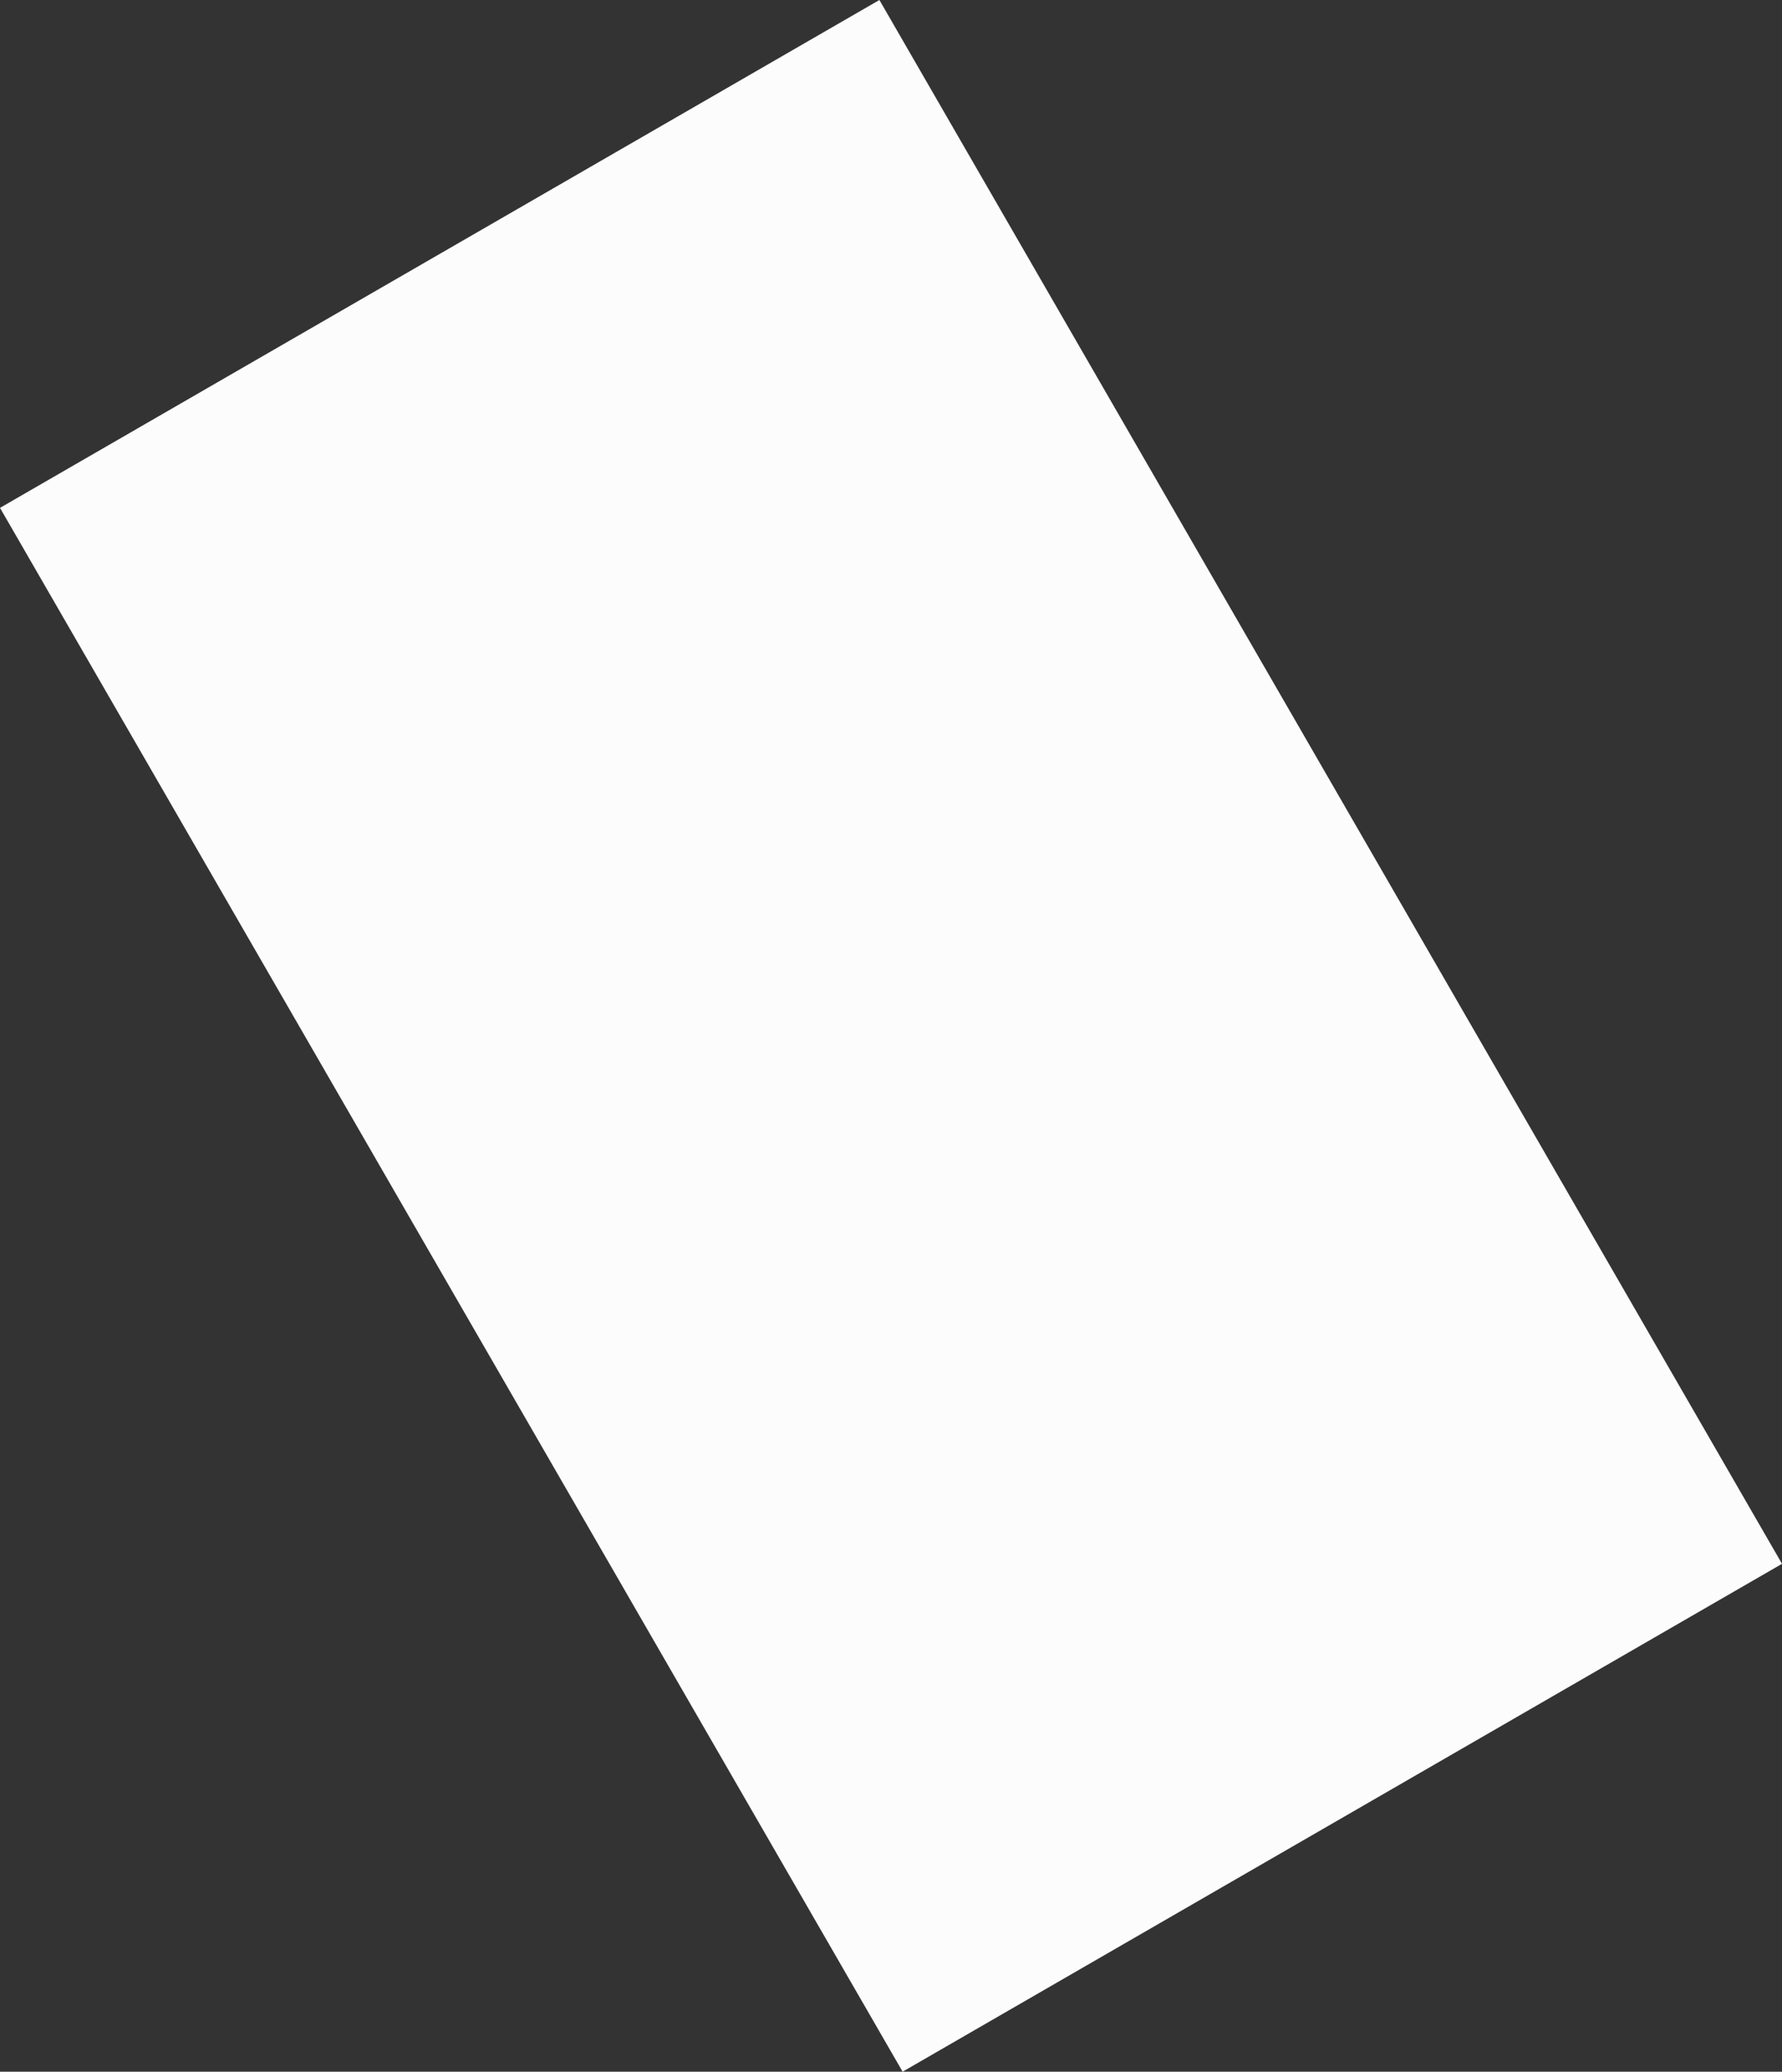 <?xml version="1.0" encoding="UTF-8"?><svg xmlns="http://www.w3.org/2000/svg" width="929.25" height="1080" viewBox="0 0 929.25 1080"><rect x="0" y="0" width="929.25" height="1080" fill="#333333" stroke="none"/><g id="a"/><g id="b"><g id="c"><rect id="d" x="-6.05" y="275.24" width="941.36" height="529.52" transform="translate(229.29 1212.38) rotate(-120)" fill="#fcfcfc"/></g></g></svg>